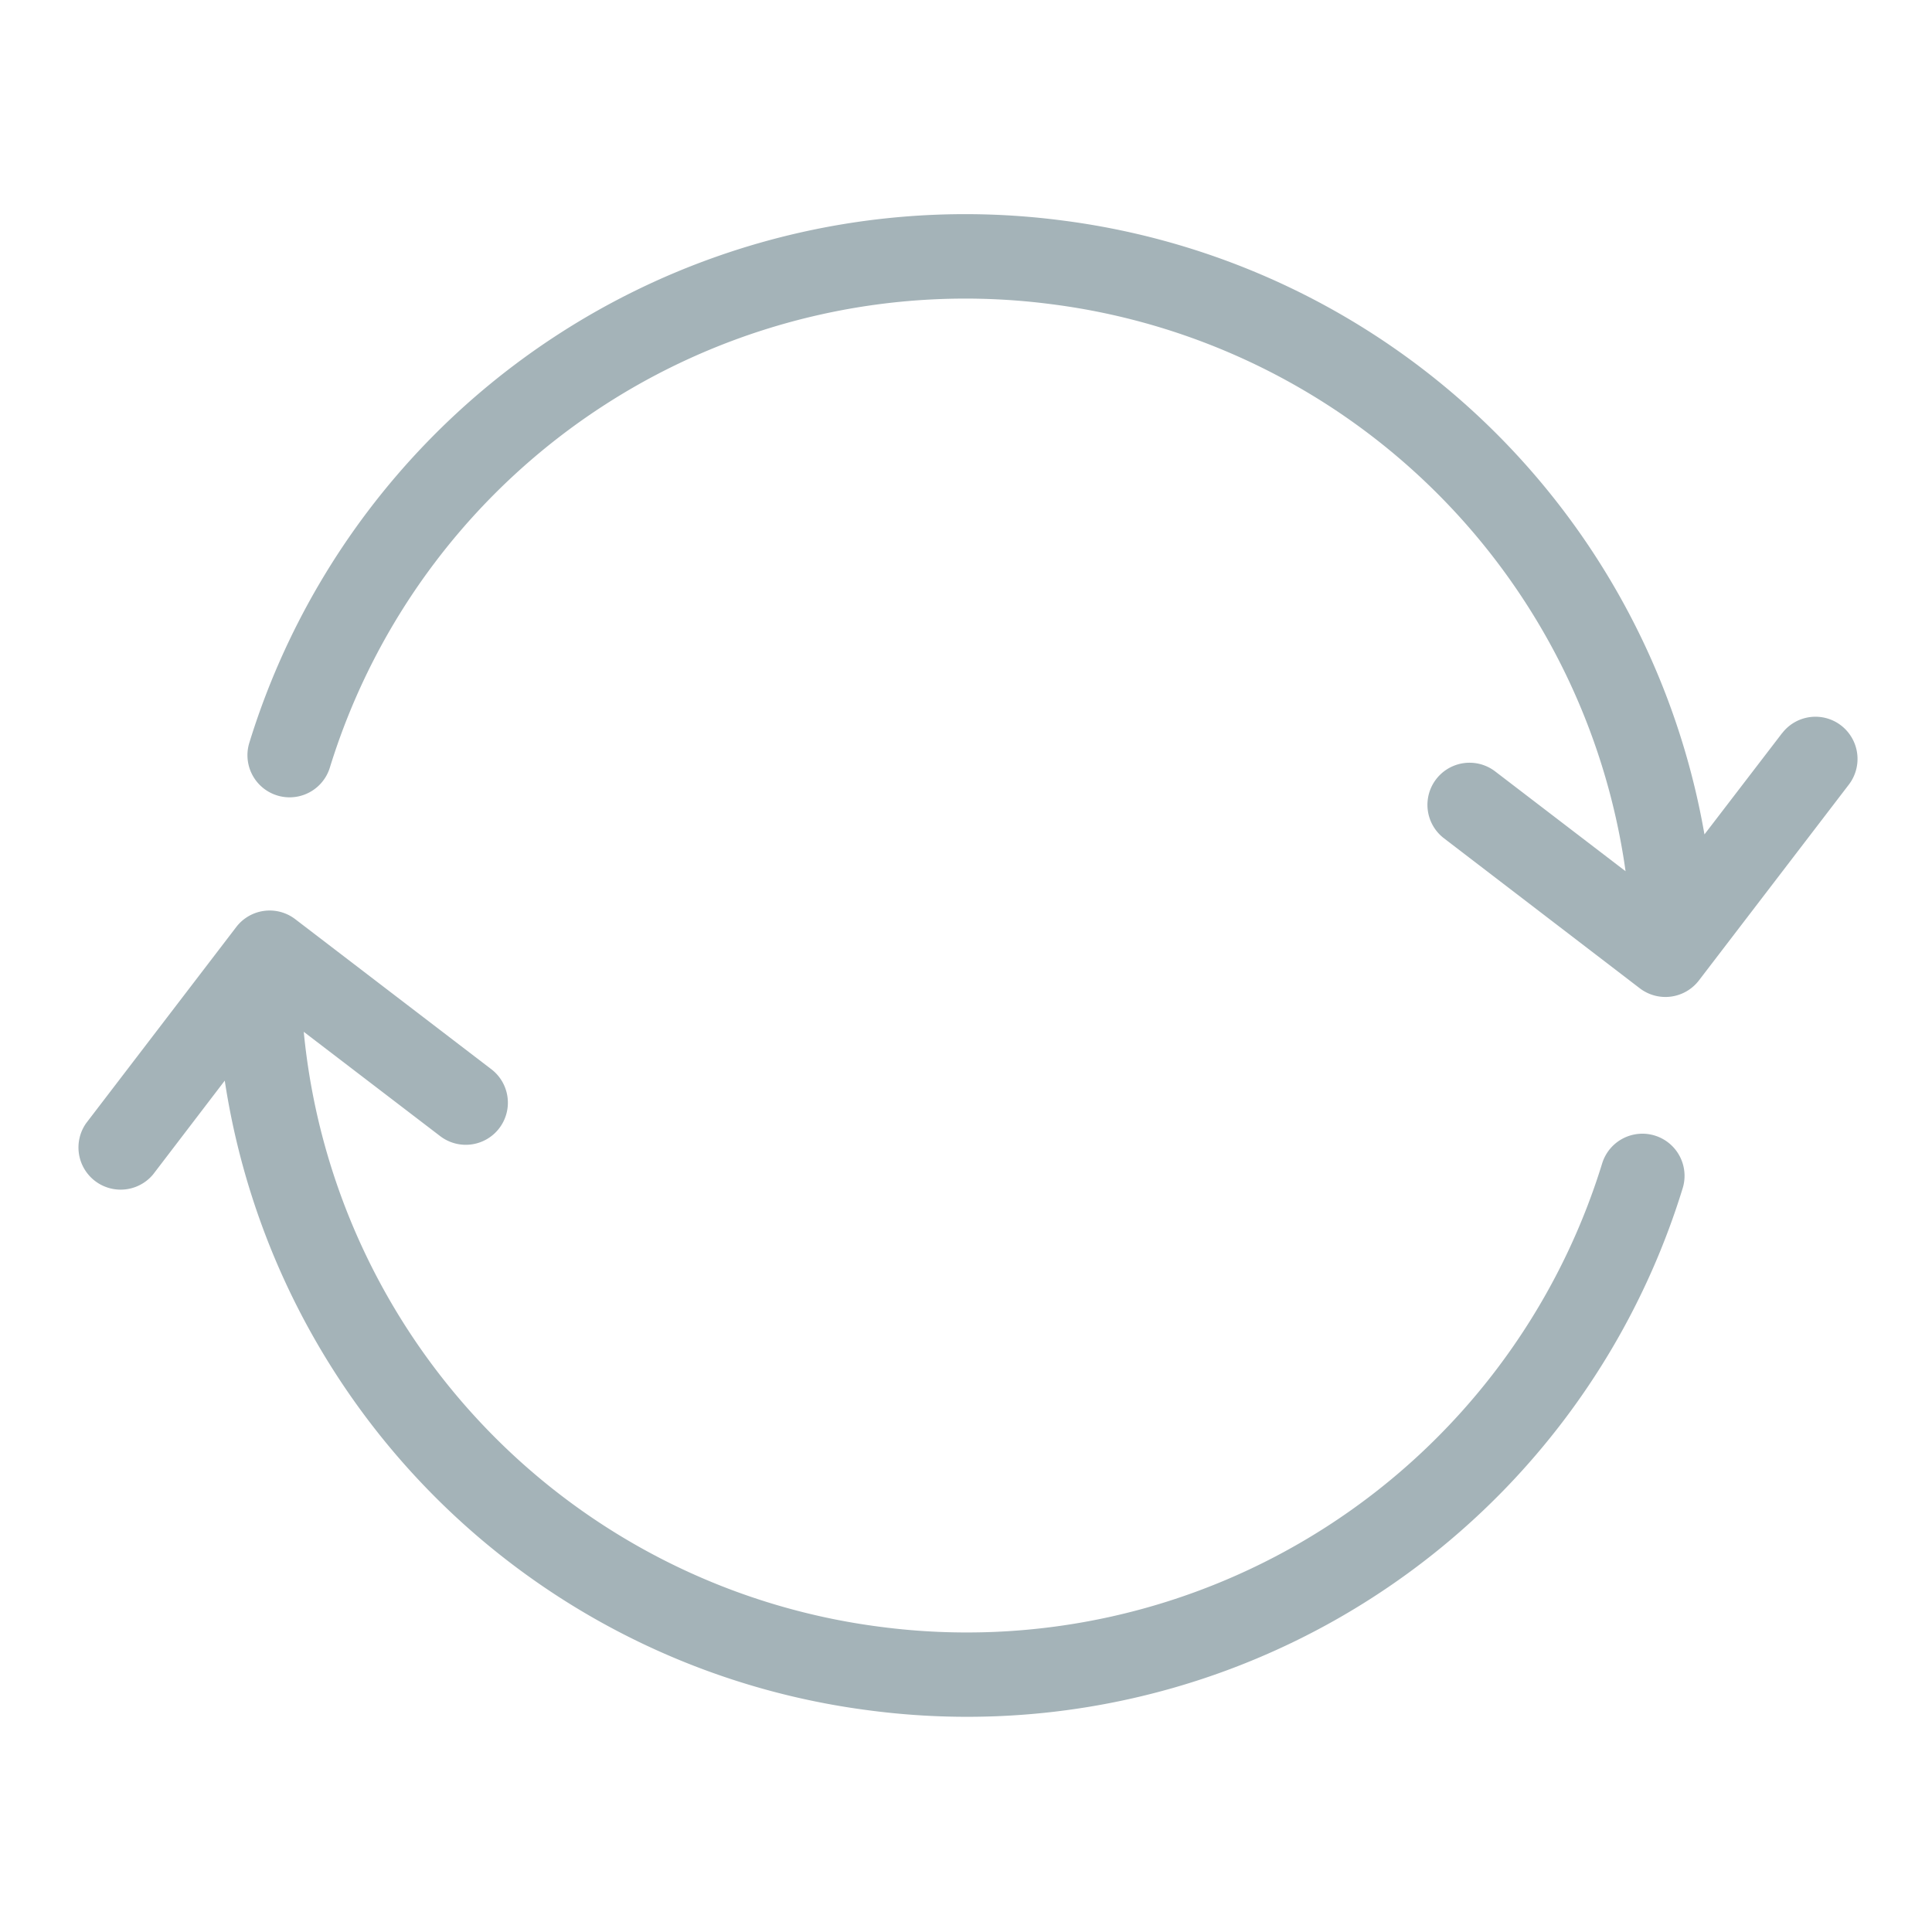<svg xmlns="http://www.w3.org/2000/svg" width="18" height="18" viewBox="0 0 18 18">
    <path fill="#A4B3B8" fill-rule="nonzero" d="M14.927 10.839a6.194 6.194 0 0 1-6.723 4.318A6.188 6.188 0 0 1 2.83 9.613l1.271.972a.392.392 0 0 0 .477-.623L2.751 8.564a.392.392 0 0 0-.55.073L.803 10.464a.393.393 0 0 0 .624.477l.667-.873a6.972 6.972 0 0 0 6.01 5.868 6.975 6.975 0 0 0 7.573-4.865.392.392 0 1 0-.75-.232zm1.676-4.008l-.723.943a6.972 6.972 0 0 0-5.984-5.72A6.978 6.978 0 0 0 2.323 6.92a.392.392 0 1 0 .75.232 6.196 6.196 0 0 1 6.722-4.318 6.192 6.192 0 0 1 5.35 5.283l-1.215-.93a.392.392 0 1 0-.477.623l1.825 1.398a.393.393 0 0 0 .55-.073l1.398-1.826a.394.394 0 0 0-.073-.55.391.391 0 0 0-.55.073z"/>
</svg>
